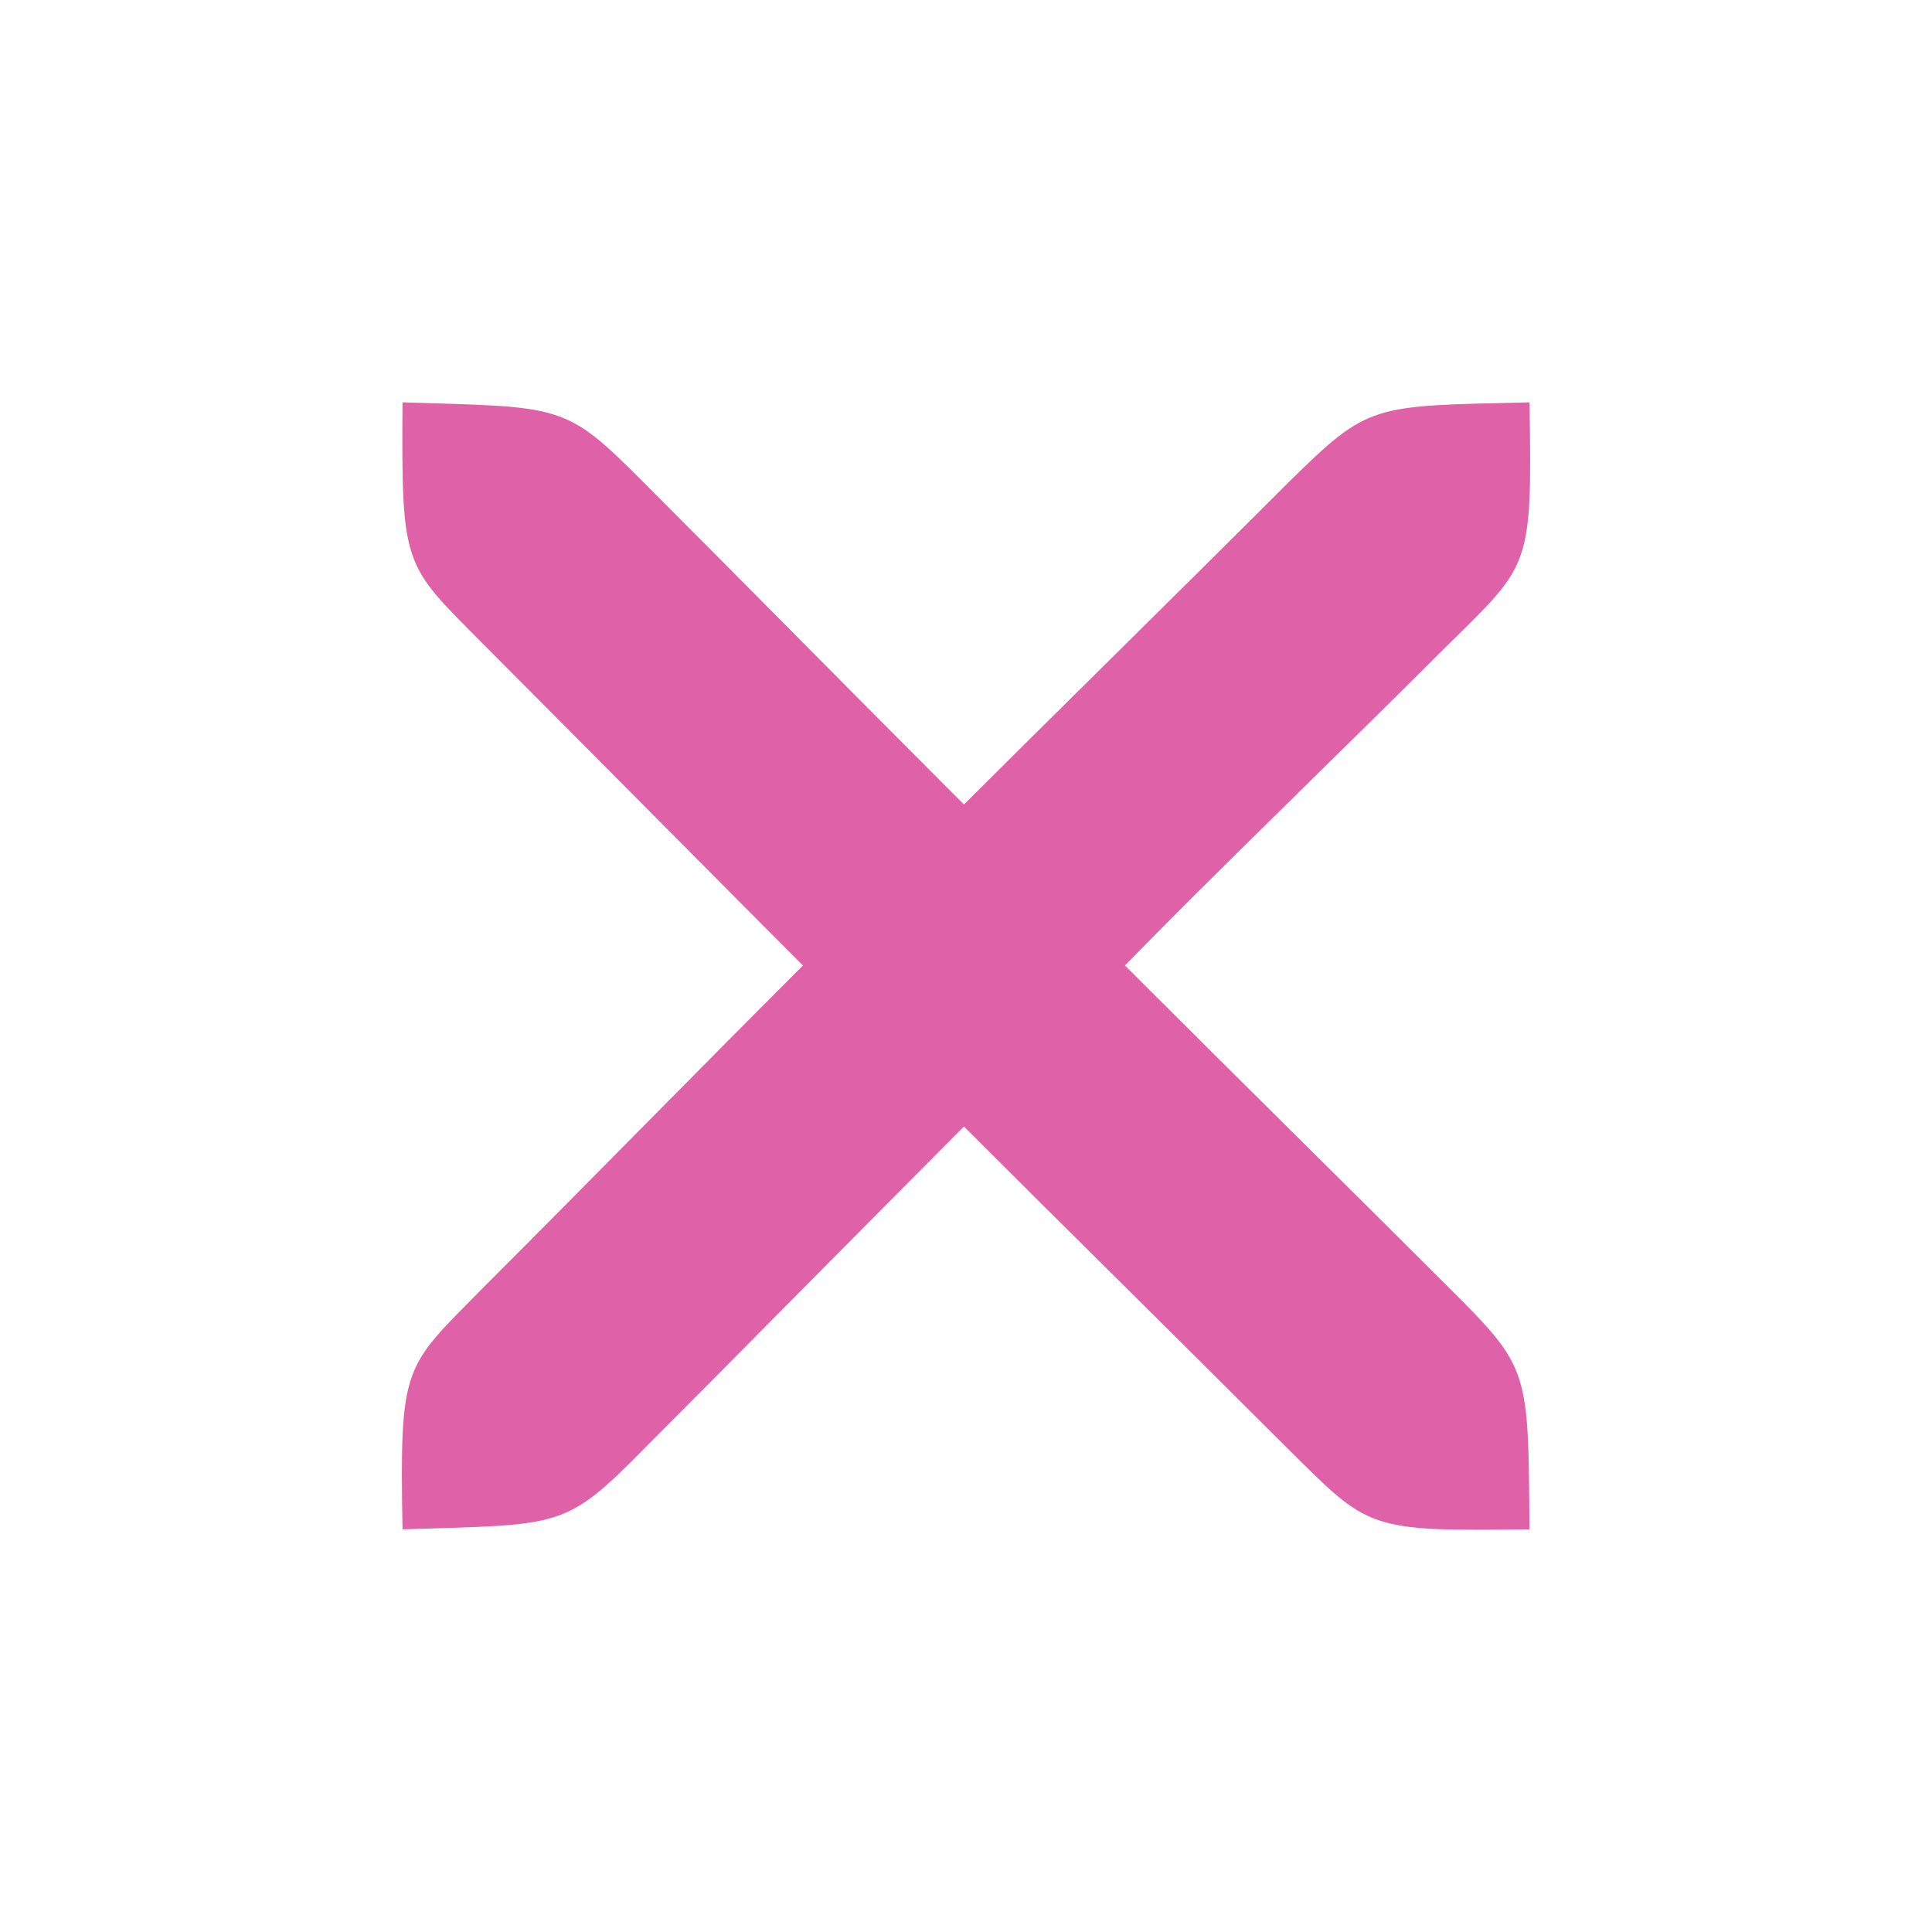 <svg height="48" viewBox="0 0 48 48" width="48" xmlns="http://www.w3.org/2000/svg">
 <path d="m10 37.996c3.93-.125 4.023.008 6-2 1.414-1.414 6.535-6.594 7.949-8.008 2.828 2.828 5.223 5.18 8.051 8.008 2.023 2.008 1.965 2.051 6 2-.035-3.949.023-3.992-2-6-2.828-2.828-5.223-5.18-8.051-8.008 2.234-2.297 5.223-5.164 8.051-7.992 2.023-1.992 2.066-1.906 2-6-3.934.094-3.977.008-6 2-2.828 2.828-6.219 6.16-8.051 7.992-2.828-2.828-5.121-5.164-7.949-7.992-1.977-1.992-2.027-1.875-6-2-.027 4.125.023 4.008 2 6 1.414 1.414 6.535 6.578 7.949 7.992-2.828 2.828-5.121 5.18-7.949 8.008-1.977 2.008-2.07 1.875-2 6z" fill="#df62a9" fill-rule="evenodd"/>
</svg>
